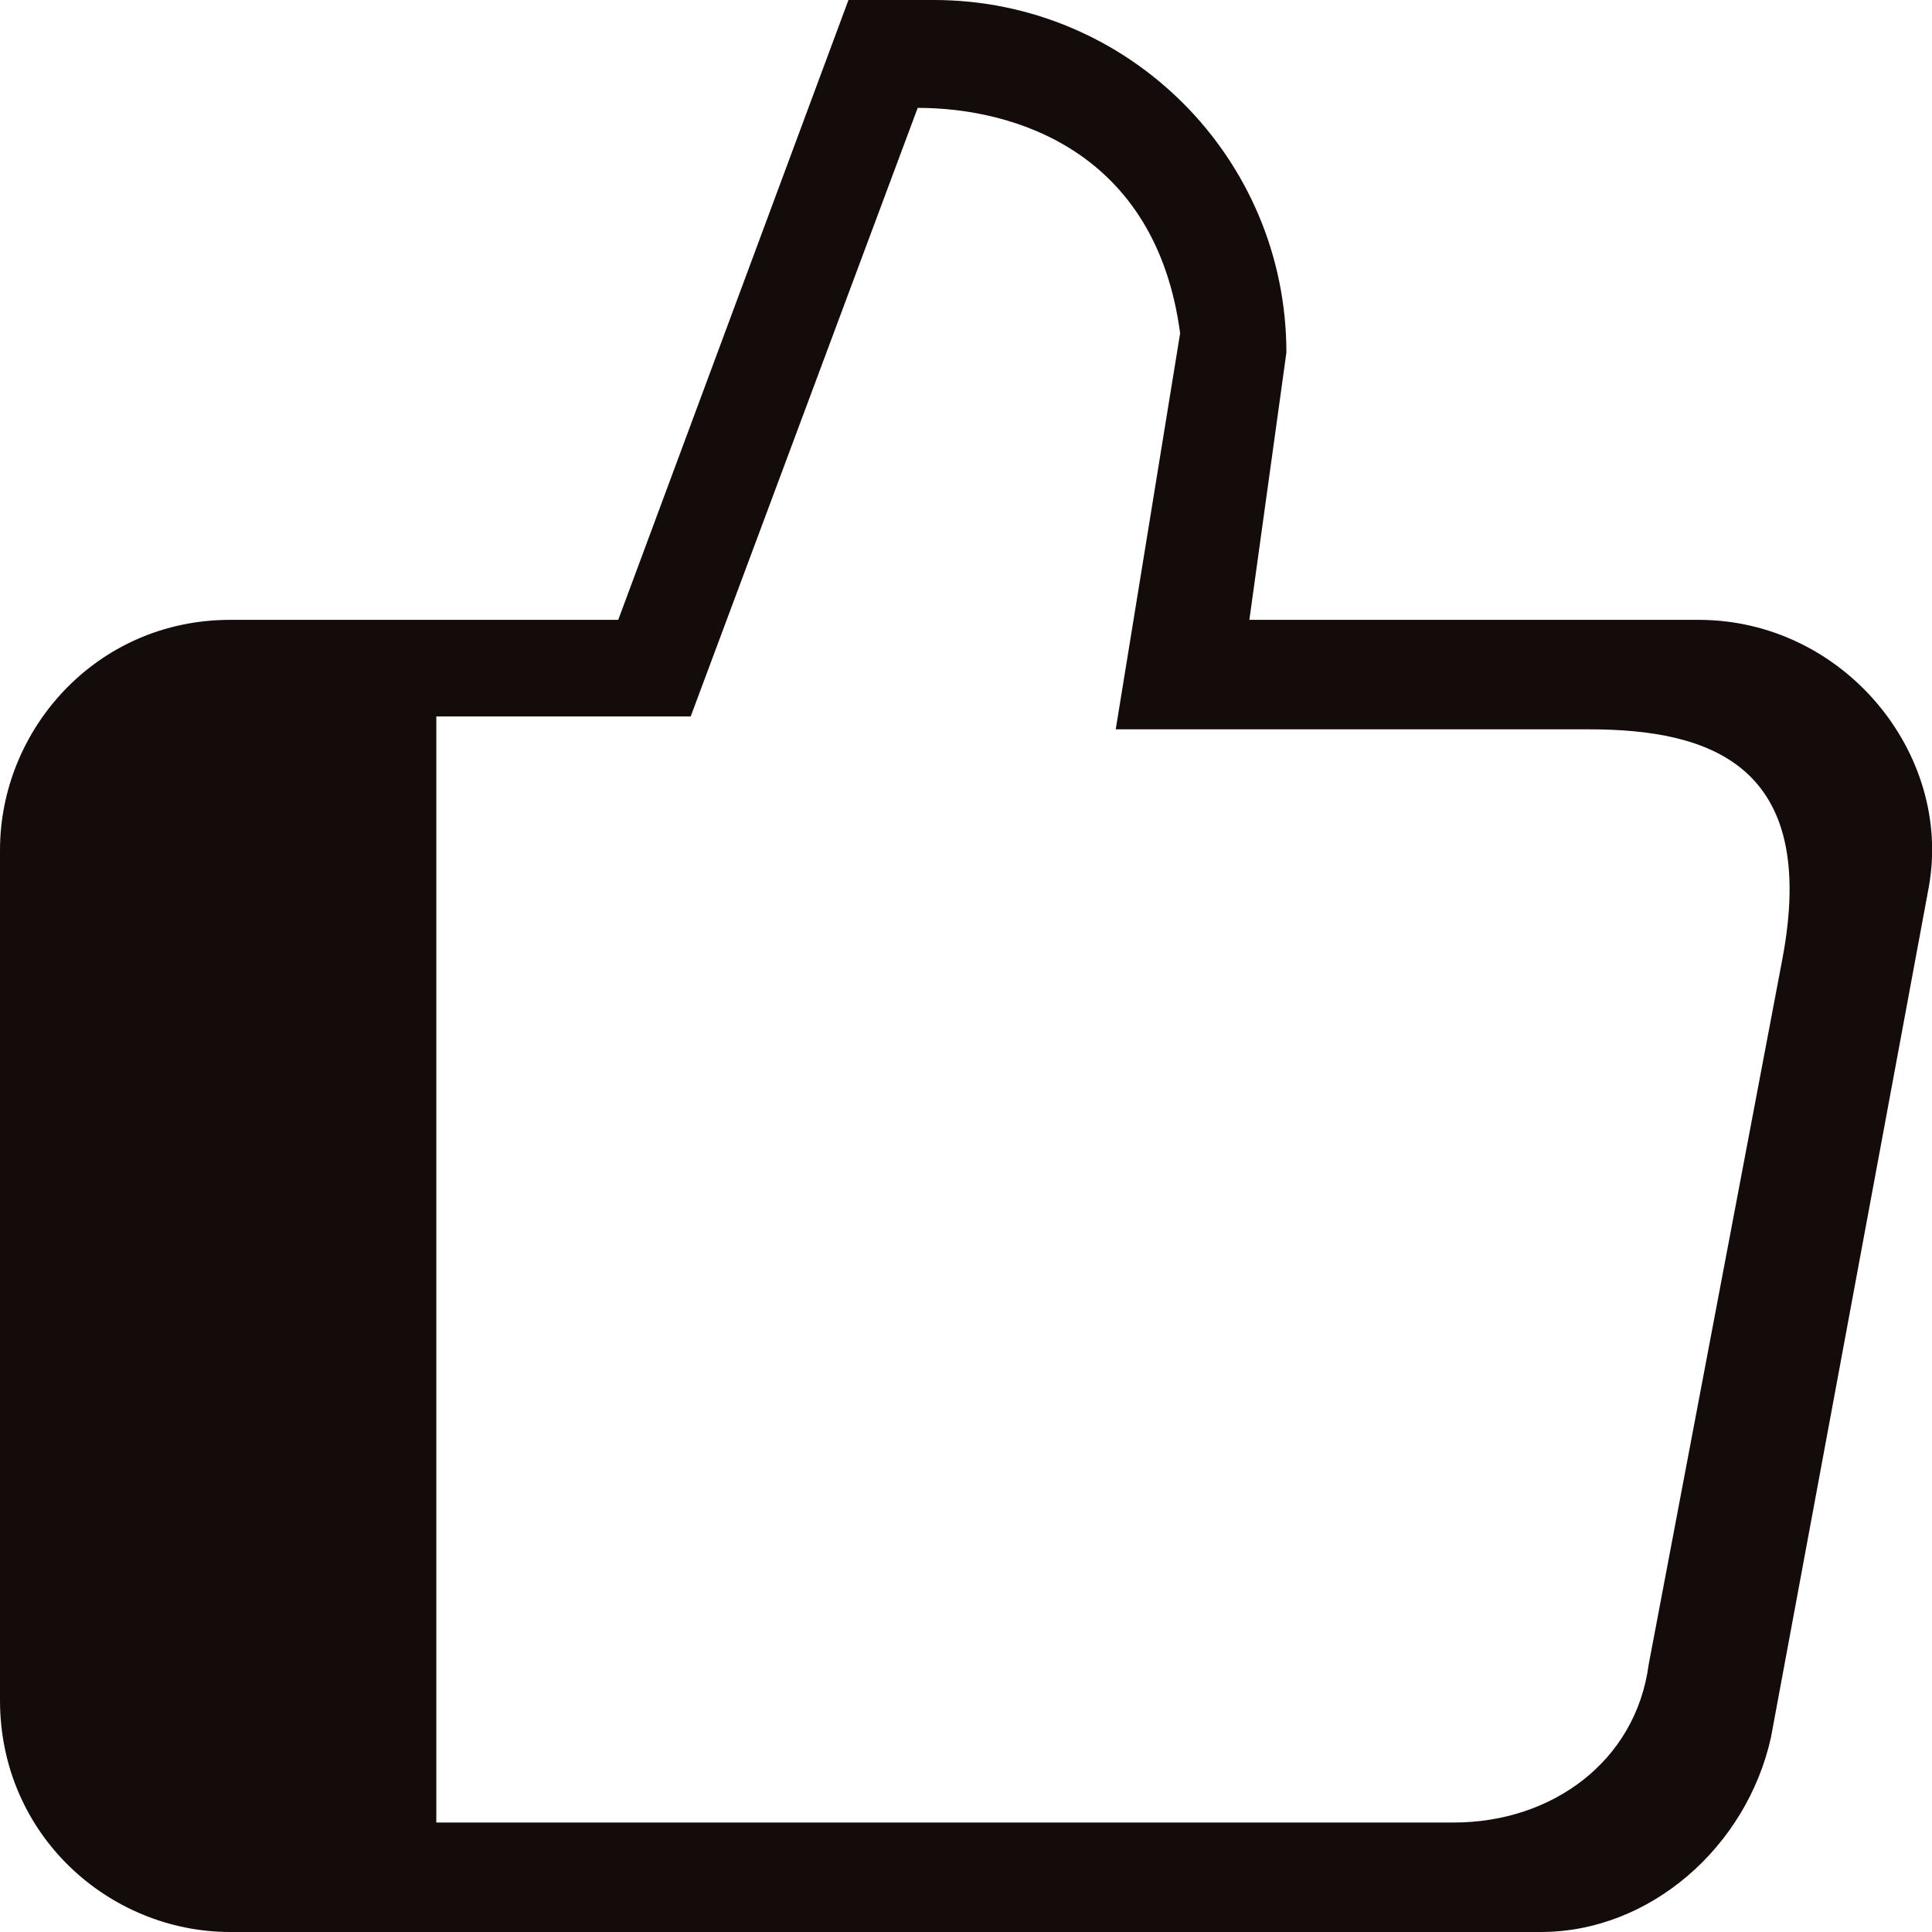<?xml version="1.0" encoding="utf-8"?>
<!-- Generator: Adobe Illustrator 24.0.0, SVG Export Plug-In . SVG Version: 6.00 Build 0)  -->
<svg version="1.1" id="图层_1" xmlns="http://www.w3.org/2000/svg" xmlns:xlink="http://www.w3.org/1999/xlink" x="0px" y="0px"
	 viewBox="0 0 12 12" style="enable-background:new 0 0 12 12;" xml:space="preserve">
<style type="text/css">
	.st0{fill:#140B0B;}
</style>
<path class="st0" d="M10.55,3.85H7.76l0.23-1.66C7.99,0.98,7.01,0,5.8,0H5.27L3.84,3.85H1.43C0.6,3.85,0,4.53,0,5.28v5.28
	C0,11.4,0.68,12,1.43,12h8.14c0.68,0,1.28-0.53,1.43-1.21l0.98-5.28C12.13,4.68,11.45,3.85,10.55,3.85z M11.07,5.96l-0.83,4.38
	c-0.08,0.6-0.6,0.98-1.21,0.98H2.71V4.45h1.58L5.7,0.67c0.6,0,1.48,0.27,1.63,1.4l-0.4,2.46h2.94C10.62,4.53,11.3,4.75,11.07,5.96z"
	/>
</svg>
